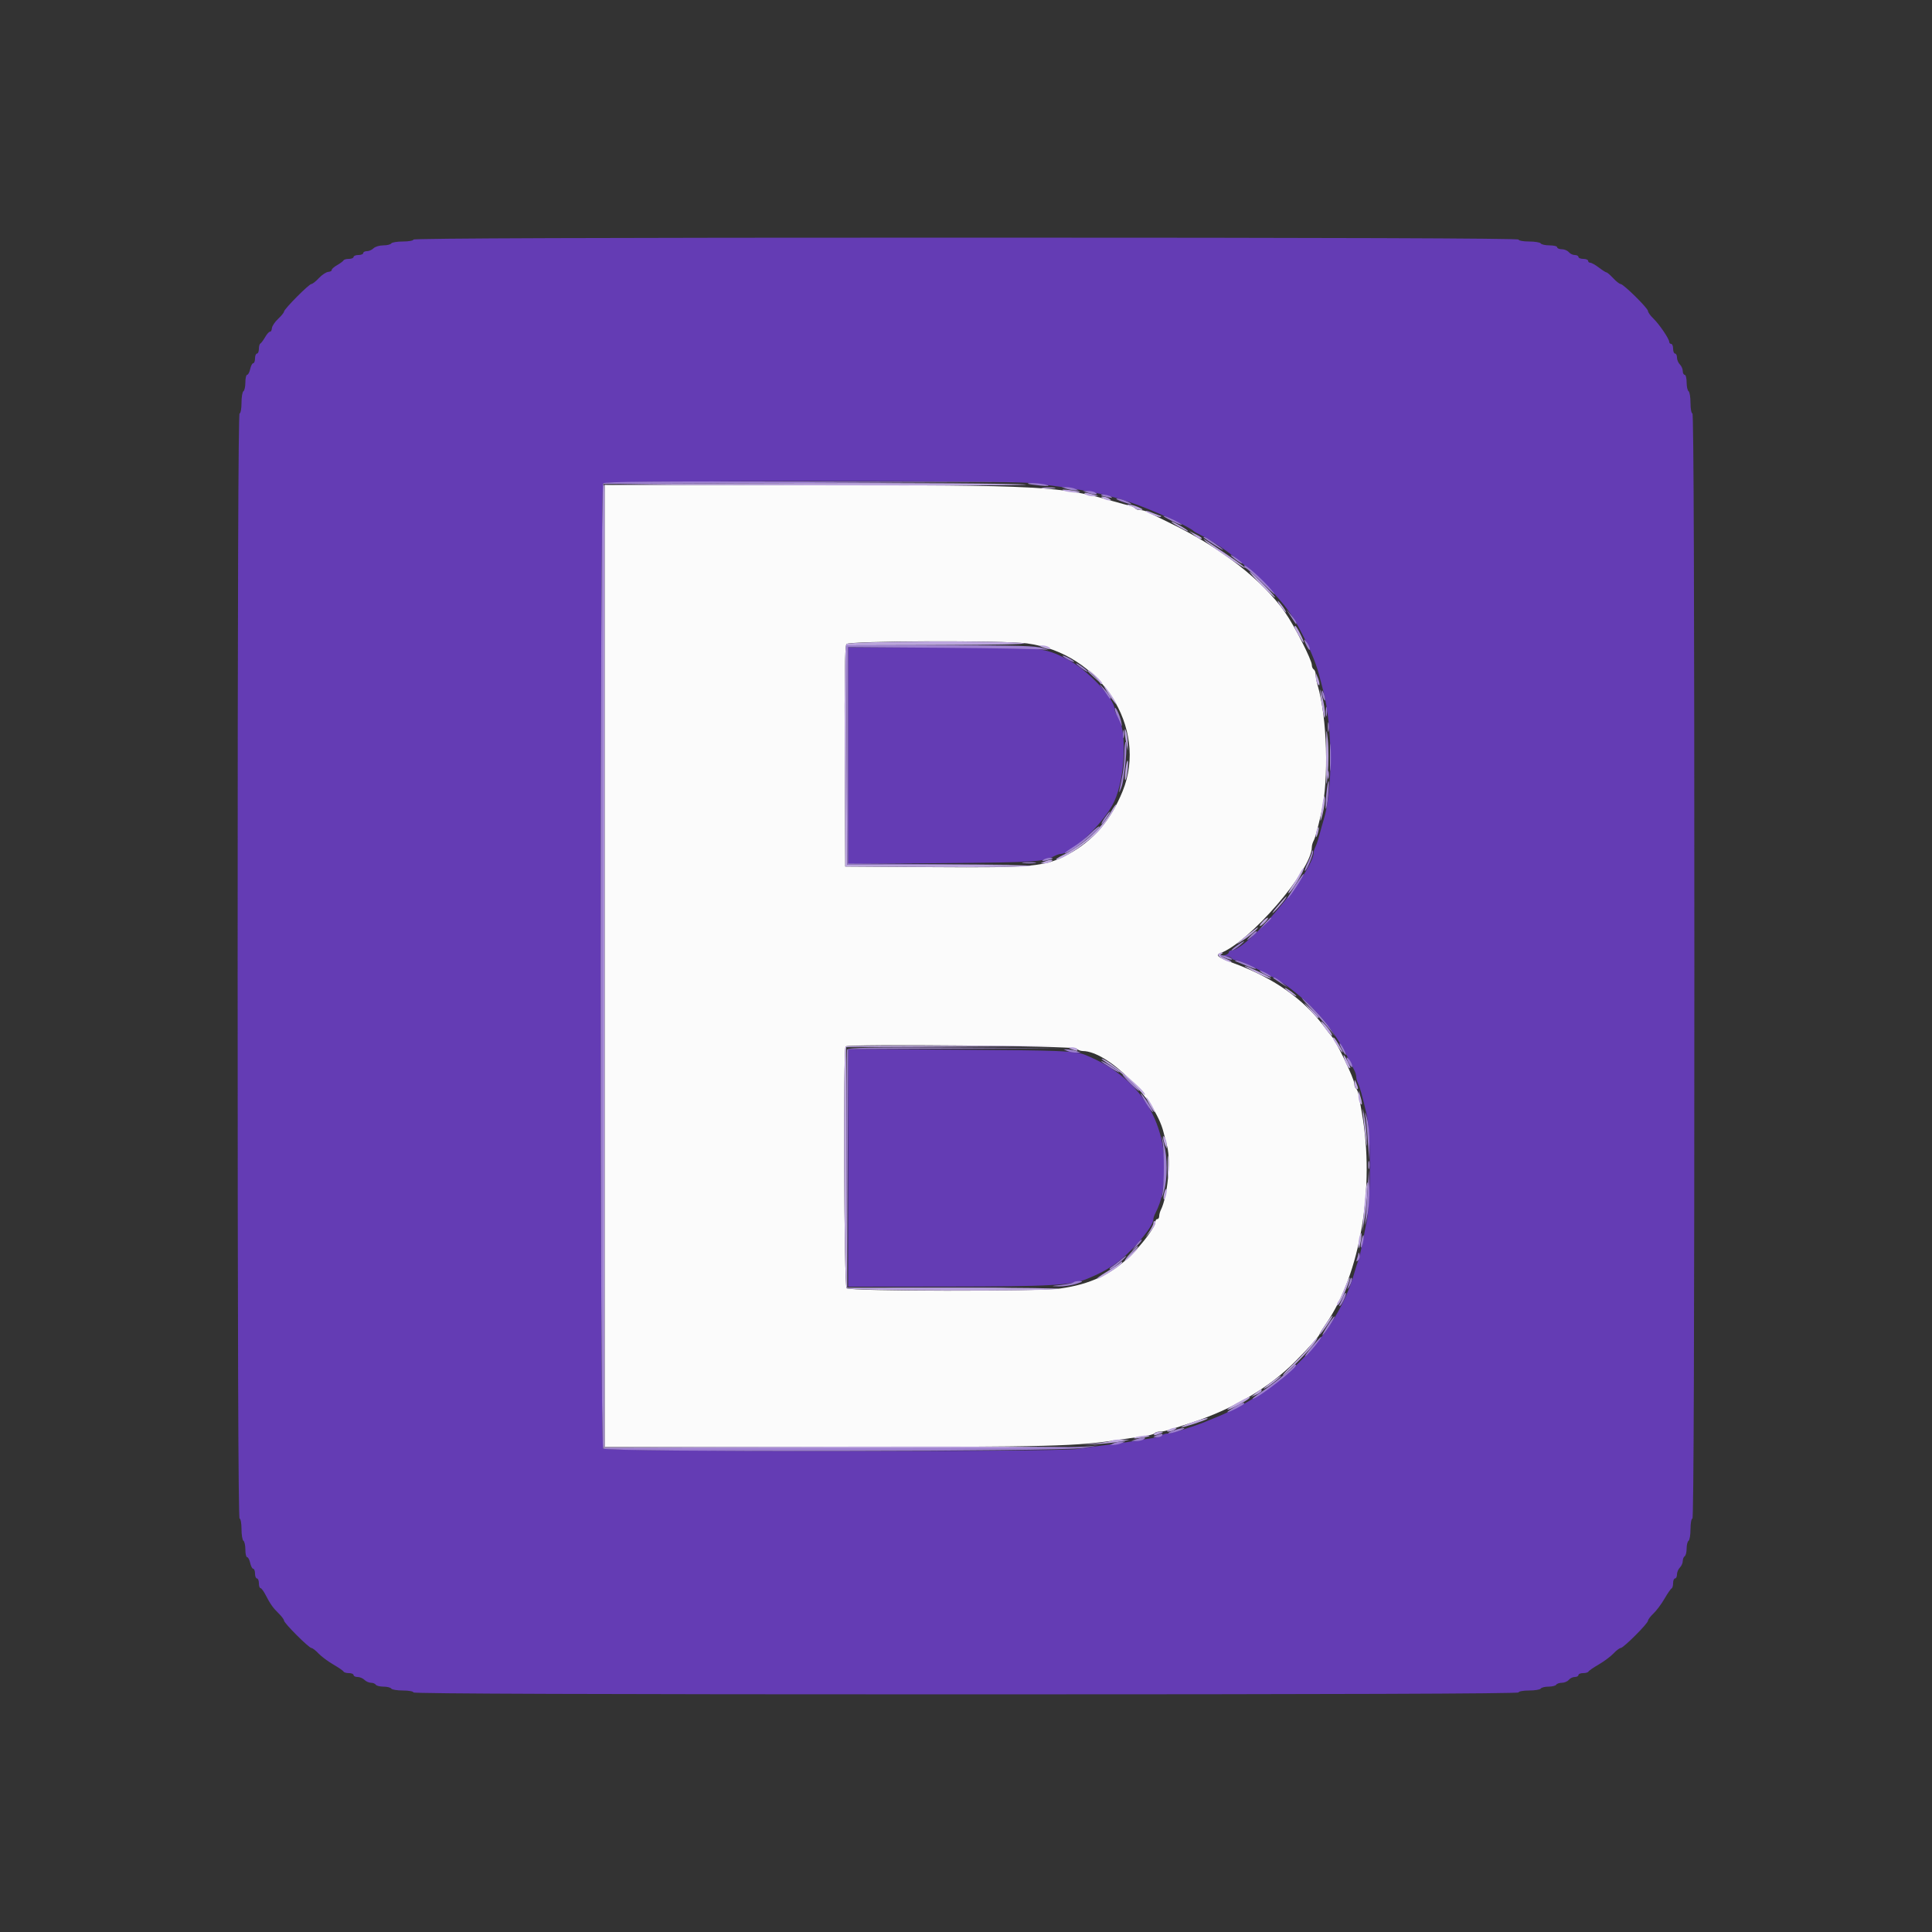 <svg id="svg" version="1.1" xmlns="http://www.w3.org/2000/svg" xmlns:xlink="http://www.w3.org/1999/xlink" width="400" height="400" viewBox="0, 0, 400,400"><rect x="0" y="0" width="400" height="400" fill="#333333" stroke="none"/><g id="svgg"><path id="path0" d="M125.200 200.000 L 125.200 299.600 171.500 299.588 C 218.452 299.575,222.704 299.465,232.200 298.013 C 233.520 297.811,235.549 297.522,236.708 297.371 C 237.868 297.220,238.914 296.940,239.032 296.748 C 239.150 296.557,239.629 296.400,240.095 296.400 C 240.985 296.400,241.426 296.277,246.600 294.582 C 255.259 291.746,262.822 287.285,268.202 281.837 C 271.172 278.831,273.200 276.543,273.200 276.199 C 273.200 276.085,273.793 275.139,274.517 274.096 C 281.624 263.866,284.712 245.736,281.961 230.400 C 281.744 229.190,281.464 227.613,281.339 226.896 C 281.214 226.179,280.951 225.494,280.756 225.373 C 280.560 225.252,280.400 224.807,280.400 224.384 C 280.400 223.323,276.489 215.223,275.579 214.400 C 275.457 214.290,274.827 213.480,274.179 212.600 C 269.941 206.845,263.539 202.366,255.254 199.361 C 252.205 198.255,251.539 197.745,252.633 197.349 C 258.648 195.170,271.600 180.168,271.600 175.378 C 271.600 175.054,271.762 174.477,271.961 174.095 C 272.317 173.411,272.685 172.073,273.566 168.271 C 275.171 161.339,274.784 148.474,272.769 141.772 C 272.566 141.096,272.400 140.162,272.400 139.695 C 272.400 139.229,272.220 138.736,272.000 138.600 C 271.780 138.464,271.600 138.055,271.600 137.692 C 271.600 136.634,268.045 129.638,266.065 126.800 C 261.396 120.106,252.773 113.391,242.400 108.371 C 240.090 107.254,237.887 106.173,237.505 105.969 C 237.123 105.766,236.459 105.600,236.029 105.600 C 235.599 105.600,235.149 105.441,235.030 105.248 C 234.910 105.054,234.404 104.806,233.906 104.696 C 233.408 104.586,231.920 104.186,230.600 103.806 C 219.599 100.642,215.749 100.436,167.300 100.417 L 125.200 100.400 125.200 200.000 M212.684 133.218 C 227.846 135.253,237.784 150.643,232.431 163.800 C 229.969 169.851,226.314 174.097,221.200 176.848 C 216.369 179.446,214.002 179.671,193.000 179.525 L 175.000 179.400 174.897 156.645 C 174.822 140.172,174.918 133.740,175.246 133.345 C 175.813 132.661,207.729 132.553,212.684 133.218 M222.860 217.100 C 223.135 217.375,223.729 217.603,224.180 217.606 C 229.403 217.641,239.099 227.349,240.868 234.314 C 241.076 235.131,241.433 236.520,241.661 237.400 C 242.447 240.420,241.709 247.761,240.346 250.495 C 240.156 250.877,240.000 251.462,240.000 251.795 C 240.000 252.128,239.820 252.400,239.600 252.400 C 239.380 252.400,239.200 252.691,239.200 253.046 C 239.200 253.960,236.640 257.430,234.169 259.864 C 230.155 263.819,225.671 265.927,219.471 266.773 C 214.878 267.400,175.913 267.353,175.280 266.720 C 174.744 266.184,174.555 217.178,175.087 216.646 C 175.632 216.102,222.305 216.545,222.860 217.100 " stroke="none" fill="#fbfbfb" fill-rule="evenodd"></path><path id="path1" d="M85.600 49.600 C 85.600 49.820,84.621 50.000,83.424 50.000 C 82.227 50.000,81.136 50.180,81.000 50.400 C 80.864 50.620,80.121 50.800,79.348 50.800 C 78.575 50.800,77.673 51.070,77.343 51.400 C 77.013 51.730,76.396 52.000,75.971 52.000 C 75.547 52.000,75.200 52.180,75.200 52.400 C 75.200 52.620,74.750 52.800,74.200 52.800 C 73.650 52.800,73.200 52.980,73.200 53.200 C 73.200 53.420,72.765 53.600,72.233 53.600 C 71.702 53.600,71.207 53.735,71.133 53.900 C 71.060 54.065,70.460 54.510,69.800 54.890 C 69.140 55.269,68.633 55.727,68.672 55.907 C 68.712 56.087,68.389 56.261,67.955 56.293 C 67.520 56.326,66.651 56.904,66.022 57.576 C 65.393 58.249,64.693 58.800,64.466 58.800 C 63.962 58.800,58.800 64.010,58.800 64.518 C 58.800 64.716,58.249 65.393,57.576 66.022 C 56.904 66.651,56.326 67.520,56.293 67.955 C 56.261 68.389,56.087 68.712,55.907 68.672 C 55.727 68.633,55.269 69.140,54.890 69.800 C 54.510 70.460,54.065 71.060,53.900 71.133 C 53.735 71.207,53.600 71.702,53.600 72.233 C 53.600 72.765,53.420 73.200,53.200 73.200 C 52.980 73.200,52.800 73.650,52.800 74.200 C 52.800 74.750,52.634 75.200,52.432 75.200 C 52.229 75.200,51.945 75.740,51.800 76.400 C 51.655 77.060,51.371 77.600,51.168 77.600 C 50.966 77.600,50.800 78.309,50.800 79.176 C 50.800 80.043,50.620 80.864,50.400 81.000 C 50.180 81.136,50.000 82.227,50.000 83.424 C 50.000 84.621,49.820 85.600,49.600 85.600 C 49.334 85.600,49.200 124.000,49.200 200.000 C 49.200 276.000,49.334 314.400,49.600 314.400 C 49.820 314.400,50.000 315.379,50.000 316.576 C 50.000 317.773,50.180 318.864,50.400 319.000 C 50.620 319.136,50.800 319.957,50.800 320.824 C 50.800 321.691,50.966 322.400,51.168 322.400 C 51.371 322.400,51.655 322.940,51.800 323.600 C 51.945 324.260,52.229 324.800,52.432 324.800 C 52.634 324.800,52.800 325.250,52.800 325.800 C 52.800 326.350,52.980 326.800,53.200 326.800 C 53.420 326.800,53.600 327.250,53.600 327.800 C 53.600 328.350,53.747 328.800,53.926 328.800 C 54.105 328.800,54.554 329.385,54.923 330.100 C 55.960 332.107,56.508 332.886,57.700 334.048 C 58.305 334.638,58.800 335.302,58.800 335.523 C 58.800 336.048,63.952 341.200,64.477 341.200 C 64.698 341.200,65.356 341.708,65.940 342.329 C 66.523 342.949,67.900 343.978,69.000 344.614 C 70.100 345.250,71.060 345.912,71.133 346.085 C 71.207 346.258,71.702 346.400,72.233 346.400 C 72.765 346.400,73.200 346.580,73.200 346.800 C 73.200 347.020,73.573 347.200,74.029 347.200 C 74.484 347.200,75.127 347.470,75.457 347.800 C 75.787 348.130,76.394 348.400,76.805 348.400 C 77.216 348.400,77.664 348.580,77.800 348.800 C 77.936 349.020,78.656 349.200,79.400 349.200 C 80.144 349.200,80.864 349.380,81.000 349.600 C 81.136 349.820,82.227 350.000,83.424 350.000 C 84.621 350.000,85.600 350.180,85.600 350.400 C 85.600 350.666,124.000 350.800,200.000 350.800 C 276.000 350.800,314.400 350.666,314.400 350.400 C 314.400 350.180,315.379 350.000,316.576 350.000 C 317.773 350.000,318.864 349.820,319.000 349.600 C 319.136 349.380,319.856 349.200,320.600 349.200 C 321.344 349.200,322.064 349.020,322.200 348.800 C 322.336 348.580,322.865 348.400,323.375 348.400 C 323.885 348.400,324.526 348.130,324.800 347.800 C 325.074 347.470,325.636 347.200,326.049 347.200 C 326.462 347.200,326.800 347.020,326.800 346.800 C 326.800 346.580,327.235 346.400,327.767 346.400 C 328.298 346.400,328.793 346.258,328.867 346.085 C 328.940 345.912,329.900 345.250,331.000 344.614 C 332.100 343.978,333.477 342.949,334.060 342.329 C 334.644 341.708,335.315 341.200,335.553 341.200 C 336.117 341.200,341.200 336.117,341.200 335.553 C 341.200 335.315,341.708 334.644,342.329 334.060 C 342.949 333.477,343.978 332.100,344.614 331.000 C 345.250 329.900,345.912 328.940,346.085 328.867 C 346.258 328.793,346.400 328.298,346.400 327.767 C 346.400 327.235,346.580 326.800,346.800 326.800 C 347.020 326.800,347.200 326.427,347.200 325.971 C 347.200 325.516,347.470 324.873,347.800 324.543 C 348.130 324.213,348.400 323.606,348.400 323.195 C 348.400 322.784,348.580 322.336,348.800 322.200 C 349.020 322.064,349.200 321.344,349.200 320.600 C 349.200 319.856,349.380 319.136,349.600 319.000 C 349.820 318.864,350.000 317.773,350.000 316.576 C 350.000 315.379,350.180 314.400,350.400 314.400 C 350.666 314.400,350.800 276.000,350.800 200.000 C 350.800 124.000,350.666 85.600,350.400 85.600 C 350.180 85.600,350.000 84.621,350.000 83.424 C 350.000 82.227,349.820 81.136,349.600 81.000 C 349.380 80.864,349.200 80.043,349.200 79.176 C 349.200 78.309,349.020 77.600,348.800 77.600 C 348.580 77.600,348.400 77.253,348.400 76.829 C 348.400 76.404,348.130 75.787,347.800 75.457 C 347.470 75.127,347.200 74.484,347.200 74.029 C 347.200 73.573,347.020 73.200,346.800 73.200 C 346.580 73.200,346.400 72.750,346.400 72.200 C 346.400 71.650,346.220 71.200,346.000 71.200 C 345.780 71.200,345.600 71.016,345.600 70.791 C 345.600 70.163,343.536 67.126,342.303 65.940 C 341.696 65.356,341.200 64.661,341.200 64.394 C 341.200 63.816,336.115 58.800,335.529 58.800 C 335.305 58.800,334.617 58.260,334.000 57.600 C 333.383 56.940,332.759 56.400,332.613 56.400 C 332.466 56.400,331.757 55.950,331.036 55.400 C 330.314 54.850,329.516 54.400,329.262 54.400 C 329.008 54.400,328.800 54.220,328.800 54.000 C 328.800 53.780,328.350 53.600,327.800 53.600 C 327.250 53.600,326.800 53.420,326.800 53.200 C 326.800 52.980,326.462 52.800,326.049 52.800 C 325.636 52.800,325.074 52.530,324.800 52.200 C 324.526 51.870,323.874 51.600,323.351 51.600 C 322.828 51.600,322.400 51.420,322.400 51.200 C 322.400 50.980,321.691 50.800,320.824 50.800 C 319.957 50.800,319.136 50.620,319.000 50.400 C 318.864 50.180,317.773 50.000,316.576 50.000 C 315.379 50.000,314.400 49.820,314.400 49.600 C 314.400 49.334,276.000 49.200,200.000 49.200 C 124.000 49.200,85.600 49.334,85.600 49.600 M213.400 100.013 C 223.189 101.121,228.593 102.165,234.000 103.993 C 238.519 105.520,246.234 109.031,247.200 110.001 C 247.310 110.111,247.940 110.464,248.600 110.785 C 255.201 113.995,265.129 123.081,268.285 128.800 C 270.874 133.492,272.372 136.898,273.123 139.800 C 273.350 140.680,273.733 142.148,273.973 143.063 C 275.906 150.425,275.955 163.552,274.073 169.645 C 273.843 170.390,273.444 171.810,273.188 172.800 C 272.932 173.790,272.560 174.913,272.361 175.295 C 272.162 175.677,272.000 176.171,272.000 176.394 C 272.000 180.420,258.231 196.800,254.846 196.800 C 254.601 196.800,254.400 196.967,254.400 197.171 C 254.400 197.375,254.085 197.624,253.700 197.724 C 253.159 197.866,253.200 197.918,253.876 197.954 C 254.358 197.979,254.864 198.180,255.000 198.400 C 255.136 198.620,255.534 198.800,255.884 198.800 C 256.873 198.800,263.971 202.345,266.200 203.953 C 271.759 207.962,275.956 212.840,278.975 218.800 C 279.588 220.010,280.249 221.313,280.445 221.695 C 280.640 222.077,280.800 222.664,280.800 223.000 C 280.800 223.336,280.962 223.923,281.161 224.305 C 281.553 225.060,282.012 226.720,282.978 230.882 C 283.833 234.569,283.844 248.249,282.995 252.657 C 281.787 258.928,281.511 260.214,281.204 261.000 C 281.032 261.440,280.661 262.610,280.380 263.600 C 276.802 276.211,265.296 288.098,251.300 293.643 C 250.805 293.840,249.995 294.172,249.500 294.382 C 247.461 295.248,242.485 296.800,241.750 296.800 C 241.315 296.800,240.789 296.962,240.580 297.159 C 240.371 297.356,239.480 297.619,238.600 297.743 C 237.720 297.867,235.920 298.154,234.600 298.380 C 233.280 298.607,230.692 298.974,228.849 299.196 C 227.005 299.418,224.395 299.778,223.049 299.997 C 219.255 300.612,125.499 300.539,124.880 299.920 C 124.181 299.221,124.181 100.779,124.880 100.080 C 125.466 99.494,208.262 99.431,213.400 100.013 M175.600 156.438 L 175.600 178.876 195.300 178.701 C 214.865 178.528,215.858 178.461,218.495 177.146 C 218.877 176.956,219.368 176.800,219.587 176.800 C 221.925 176.800,228.705 170.191,230.665 166.000 C 233.117 160.759,233.382 150.409,231.130 147.820 C 230.949 147.611,230.800 147.209,230.800 146.928 C 230.800 144.658,225.120 138.628,221.000 136.523 C 216.075 134.006,216.008 134.000,194.854 134.000 L 175.600 134.000 175.600 156.438 M175.600 241.790 L 175.600 266.400 196.100 266.379 C 217.607 266.358,221.903 266.112,225.200 264.716 C 227.623 263.691,228.315 263.335,230.200 262.150 C 233.612 260.005,238.800 254.125,238.800 252.403 C 238.800 252.175,238.959 251.677,239.153 251.295 C 239.912 249.804,240.356 248.543,240.595 247.200 C 242.936 234.055,236.974 223.311,224.600 218.374 C 222.613 217.581,219.654 217.463,198.300 217.326 L 175.600 217.181 175.600 241.790 " stroke="none" fill="#643cb4" fill-rule="evenodd"></path><path id="path2" d="M124.985 100.500 C 124.880 100.775,124.841 145.730,124.898 200.400 L 125.000 299.800 171.800 299.900 C 197.540 299.955,219.676 299.865,220.991 299.700 C 222.306 299.535,201.291 299.452,174.291 299.516 L 125.200 299.633 125.200 200.000 L 125.200 100.367 169.900 100.484 C 194.485 100.548,213.610 100.483,212.400 100.340 C 207.910 99.808,125.190 99.960,124.985 100.500 M215.907 101.090 C 216.626 101.179,217.706 101.177,218.307 101.086 C 218.908 100.995,218.320 100.922,217.000 100.924 C 215.680 100.926,215.188 101.001,215.907 101.090 M220.200 101.580 C 220.961 101.926,223.917 102.164,223.567 101.851 C 223.475 101.769,222.500 101.593,221.400 101.459 C 220.054 101.295,219.661 101.335,220.200 101.580 M224.800 102.400 C 225.130 102.613,225.850 102.773,226.400 102.754 L 227.400 102.720 226.400 102.400 C 224.858 101.906,224.036 101.906,224.800 102.400 M228.400 103.200 C 228.730 103.413,229.270 103.588,229.600 103.588 C 230.133 103.588,230.133 103.545,229.600 103.200 C 229.270 102.987,228.730 102.812,228.400 102.812 C 227.867 102.812,227.867 102.855,228.400 103.200 M233.800 104.685 C 234.240 104.791,234.771 105.040,234.980 105.239 C 235.189 105.437,235.729 105.593,236.180 105.584 C 236.781 105.573,236.641 105.413,235.654 104.984 C 234.914 104.663,234.014 104.421,233.654 104.446 C 233.194 104.479,233.237 104.550,233.800 104.685 M237.200 105.789 C 237.200 106.106,240.100 107.233,240.328 107.005 C 240.441 106.892,240.435 106.800,240.316 106.800 C 240.196 106.800,239.446 106.528,238.649 106.195 C 237.852 105.862,237.200 105.679,237.200 105.789 M243.941 109.005 C 244.898 109.552,245.798 109.994,245.941 109.988 C 246.355 109.968,243.043 108.004,242.600 108.007 C 242.380 108.008,242.983 108.457,243.941 109.005 M247.200 110.767 C 248.163 111.552,248.800 111.808,248.800 111.410 C 248.800 111.306,248.215 110.935,247.500 110.586 L 246.200 109.952 247.200 110.767 M249.600 112.058 C 250.494 112.974,258.281 118.231,257.703 117.529 C 257.287 117.023,255.612 115.848,249.600 111.843 C 249.067 111.488,249.067 111.512,249.600 112.058 M261.138 121.110 C 262.602 122.600,263.880 123.765,263.978 123.699 C 264.201 123.547,259.122 118.400,258.750 118.400 C 258.600 118.400,259.675 119.619,261.138 121.110 M265.200 125.600 C 265.670 126.260,266.144 126.800,266.254 126.800 C 266.364 126.800,266.070 126.260,265.600 125.600 C 265.130 124.940,264.656 124.400,264.546 124.400 C 264.436 124.400,264.730 124.940,265.200 125.600 M268.000 129.762 C 268.000 130.147,269.758 133.175,269.899 133.034 C 270.085 132.848,268.470 129.600,268.192 129.600 C 268.086 129.600,268.000 129.673,268.000 129.762 M175.246 133.345 C 174.918 133.740,174.822 140.172,174.897 156.645 L 175.000 179.400 193.451 179.504 C 203.599 179.561,212.562 179.471,213.369 179.304 C 214.176 179.137,205.963 179.000,195.118 179.000 L 175.400 179.000 175.297 156.300 L 175.193 133.600 194.497 133.550 C 205.567 133.521,213.032 133.363,212.000 133.180 C 208.620 132.578,175.759 132.726,175.246 133.345 M215.800 134.000 C 216.996 134.514,217.995 134.514,217.200 134.000 C 216.870 133.787,216.240 133.622,215.800 133.634 L 215.000 133.656 215.800 134.000 M226.601 139.998 C 227.260 140.767,227.845 141.472,227.900 141.565 C 227.955 141.657,228.087 141.646,228.194 141.539 C 228.301 141.433,227.716 140.728,226.895 139.973 L 225.402 138.600 226.601 139.998 M272.434 140.200 C 272.422 140.640,272.587 141.270,272.800 141.600 C 273.314 142.395,273.314 141.396,272.800 140.200 L 272.456 139.400 272.434 140.200 M229.696 143.968 C 230.412 145.050,231.061 145.873,231.138 145.796 C 231.300 145.633,228.850 142.000,228.578 142.000 C 228.477 142.000,228.980 142.885,229.696 143.968 M273.435 144.000 C 273.966 148.092,274.289 149.540,274.330 148.000 C 274.350 147.230,274.104 145.610,273.784 144.400 C 273.225 142.288,273.211 142.272,273.435 144.000 M274.568 156.800 C 274.570 163.254,274.596 163.513,274.908 160.123 C 275.095 158.101,275.094 154.951,274.907 153.123 C 274.607 150.191,274.567 150.623,274.568 156.800 M232.863 151.400 C 232.854 151.840,232.995 152.920,233.177 153.800 L 233.508 155.400 233.514 154.000 C 233.517 153.230,233.376 152.150,233.200 151.600 C 232.941 150.791,232.877 150.753,232.863 151.400 M233.046 159.147 C 232.889 160.327,232.846 161.379,232.950 161.483 C 233.217 161.750,233.722 158.164,233.507 157.525 C 233.411 157.236,233.203 157.966,233.046 159.147 M273.888 166.000 C 273.228 170.015,273.201 171.037,273.821 168.600 C 274.156 167.280,274.375 165.750,274.307 165.200 C 274.220 164.494,274.097 164.730,273.888 166.000 M230.068 167.965 C 228.111 171.446,224.218 174.968,220.018 177.054 C 219.018 177.551,218.419 177.967,218.686 177.979 C 219.932 178.033,225.310 174.394,227.521 172.000 C 228.732 170.690,231.313 166.780,231.105 166.571 C 231.015 166.482,230.549 167.109,230.068 167.965 M272.649 171.815 C 272.512 172.173,272.415 172.766,272.434 173.133 C 272.453 173.500,272.627 173.269,272.821 172.620 C 273.198 171.358,273.065 170.733,272.649 171.815 M216.200 178.400 L 215.400 178.744 216.200 178.766 C 216.640 178.778,217.270 178.613,217.600 178.400 C 218.395 177.886,217.396 177.886,216.200 178.400 M269.179 180.701 C 268.874 181.305,268.089 182.610,267.434 183.600 C 266.780 184.590,266.548 185.154,266.919 184.853 C 267.706 184.216,270.169 180.036,269.910 179.777 C 269.814 179.680,269.485 180.096,269.179 180.701 M264.426 187.700 C 263.450 188.855,263.153 189.350,263.765 188.800 C 264.796 187.873,266.617 185.600,266.327 185.600 C 266.257 185.600,265.402 186.545,264.426 187.700 M261.398 190.802 C 260.358 191.951,260.820 192.080,261.914 190.946 C 262.417 190.426,262.670 190.000,262.476 190.000 C 262.282 190.000,261.797 190.361,261.398 190.802 M258.330 193.532 C 255.748 195.559,255.450 195.966,257.623 194.499 C 259.156 193.463,260.861 191.921,260.349 192.032 C 260.267 192.050,259.359 192.725,258.330 193.532 M252.211 197.583 C 251.959 197.990,254.005 199.214,254.880 199.179 C 255.166 199.168,254.710 198.873,253.867 198.523 C 252.764 198.067,252.484 197.793,252.867 197.550 C 253.231 197.319,253.249 197.210,252.924 197.206 C 252.662 197.203,252.341 197.372,252.211 197.583 M260.177 201.408 C 261.704 202.163,263.037 202.696,263.140 202.594 C 263.335 202.399,258.247 199.986,257.709 200.018 C 257.539 200.029,258.650 200.654,260.177 201.408 M266.000 204.546 C 266.000 204.656,266.540 205.130,267.200 205.600 C 267.860 206.070,268.400 206.364,268.400 206.254 C 268.400 206.144,267.860 205.670,267.200 205.200 C 266.540 204.730,266.000 204.436,266.000 204.546 M270.604 208.379 C 272.590 210.667,272.831 210.902,273.011 210.723 C 273.106 210.628,272.334 209.751,271.295 208.775 C 269.922 207.483,269.733 207.375,270.604 208.379 M274.216 212.691 C 274.867 213.622,275.547 214.387,275.727 214.391 C 276.141 214.402,274.671 212.316,273.735 211.564 C 273.348 211.254,273.565 211.761,274.216 212.691 M276.000 215.021 C 276.000 215.143,276.450 215.905,277.000 216.714 C 278.216 218.503,278.319 218.187,277.160 216.223 C 276.374 214.890,276.000 214.503,276.000 215.021 M175.067 216.667 C 174.548 217.185,174.757 266.197,175.280 266.720 C 175.805 267.245,215.150 267.375,219.000 266.865 C 220.100 266.719,210.740 266.600,198.200 266.600 L 175.400 266.600 175.297 241.703 L 175.194 216.807 197.697 216.700 L 220.200 216.593 197.767 216.497 C 185.428 216.443,175.213 216.520,175.067 216.667 M221.800 217.200 C 222.901 217.673,223.292 217.673,223.000 217.200 C 222.864 216.980,222.358 216.813,221.876 216.828 C 221.031 216.855,221.029 216.869,221.800 217.200 M278.460 219.601 C 278.690 220.261,279.041 220.902,279.239 221.024 C 279.739 221.333,279.696 221.115,278.971 219.661 C 278.175 218.066,277.914 218.035,278.460 219.601 M230.200 220.742 C 231.520 221.586,233.565 223.304,234.744 224.561 C 235.923 225.817,236.956 226.777,237.040 226.693 C 237.581 226.152,229.271 219.189,228.101 219.204 C 227.936 219.206,228.880 219.898,230.200 220.742 M280.428 224.276 C 280.413 224.758,280.580 225.264,280.800 225.400 C 281.273 225.692,281.273 225.301,280.800 224.200 C 280.469 223.429,280.455 223.431,280.428 224.276 M281.246 226.800 C 281.227 227.350,281.387 228.070,281.600 228.400 C 282.094 229.164,282.094 228.342,281.600 226.800 L 281.280 225.800 281.246 226.800 M238.046 228.796 C 238.539 229.673,239.008 230.326,239.087 230.246 C 239.259 230.074,237.606 227.200,237.335 227.200 C 237.233 227.200,237.552 227.918,238.046 228.796 M282.279 231.400 C 282.863 237.124,283.152 238.877,282.972 235.600 C 282.882 233.950,282.633 231.790,282.421 230.800 C 282.062 229.130,282.052 229.174,282.279 231.400 M240.834 235.600 C 240.846 235.930,241.011 236.560,241.200 237.000 L 241.544 237.800 241.566 237.000 C 241.578 236.560,241.413 235.930,241.200 235.600 C 240.855 235.067,240.815 235.067,240.834 235.600 M241.744 241.600 C 241.744 243.690,241.812 244.545,241.894 243.500 C 241.976 242.455,241.976 240.745,241.894 239.700 C 241.812 238.655,241.744 239.510,241.744 241.600 M282.652 247.700 C 282.508 249.295,282.312 251.590,282.218 252.800 L 282.047 255.000 282.411 253.000 C 282.890 250.363,283.368 244.800,283.115 244.800 C 283.005 244.800,282.797 246.105,282.652 247.700 M241.029 247.029 C 240.881 247.615,240.851 248.184,240.961 248.294 C 241.071 248.404,241.281 248.015,241.429 247.429 C 241.576 246.842,241.606 246.273,241.496 246.163 C 241.386 246.053,241.176 246.442,241.029 247.029 M238.800 253.238 C 238.800 253.479,238.425 254.244,237.967 254.938 L 237.134 256.200 238.165 255.000 C 239.095 253.917,239.519 252.800,239.000 252.800 C 238.890 252.800,238.800 252.997,238.800 253.238 M281.476 256.010 C 281.330 256.555,281.227 257.450,281.246 258.000 C 281.271 258.718,281.384 258.557,281.649 257.427 C 282.055 255.695,281.900 254.425,281.476 256.010 M234.062 259.640 C 233.326 260.309,232.798 260.931,232.889 261.022 C 232.980 261.114,233.663 260.561,234.406 259.794 C 236.066 258.081,235.872 257.994,234.062 259.640 M231.780 261.573 C 231.571 261.779,230.331 262.589,229.024 263.373 C 227.716 264.158,226.858 264.800,227.116 264.800 C 227.677 264.800,231.841 262.182,232.197 261.605 C 232.511 261.097,232.282 261.080,231.780 261.573 M278.390 266.686 C 277.887 267.959,277.323 269.171,277.138 269.380 C 276.952 269.589,276.800 269.944,276.800 270.169 C 276.800 270.394,277.037 270.223,277.326 269.789 C 278.019 268.750,279.650 264.717,279.456 264.523 C 279.373 264.439,278.893 265.413,278.390 266.686 M274.428 274.220 C 273.753 275.221,273.200 276.145,273.200 276.274 C 273.200 276.552,274.355 275.046,275.327 273.500 C 276.468 271.686,275.751 272.260,274.428 274.220 M271.400 278.467 C 270.740 279.347,269.165 281.054,267.900 282.261 C 266.635 283.469,265.600 284.573,265.600 284.716 C 265.600 285.085,270.228 280.492,271.679 278.682 C 272.349 277.846,272.830 277.097,272.748 277.016 C 272.667 276.935,272.060 277.588,271.400 278.467 M263.447 285.998 C 261.545 287.437,261.144 287.847,262.200 287.274 C 263.117 286.776,265.501 284.830,265.200 284.826 C 265.090 284.824,264.301 285.351,263.447 285.998 M260.000 288.420 L 259.000 289.222 260.100 288.747 C 260.705 288.485,261.200 288.120,261.200 287.936 C 261.200 287.479,261.145 287.502,260.000 288.420 M256.073 290.484 C 254.903 291.142,254.027 291.760,254.125 291.859 C 254.308 292.042,257.893 290.184,258.580 289.551 C 259.315 288.873,258.205 289.286,256.073 290.484 M246.704 294.515 C 245.441 294.969,244.482 295.416,244.574 295.507 C 244.729 295.663,249.602 294.074,249.967 293.749 C 250.368 293.391,248.821 293.755,246.704 294.515 M242.000 296.000 C 241.467 296.345,241.467 296.388,242.000 296.388 C 242.330 296.388,242.870 296.213,243.200 296.000 C 243.733 295.655,243.733 295.612,243.200 295.612 C 242.870 295.612,242.330 295.787,242.000 296.000 M239.000 296.800 C 238.708 297.273,239.099 297.273,240.200 296.800 C 240.971 296.469,240.969 296.455,240.124 296.428 C 239.642 296.413,239.136 296.580,239.000 296.800 M235.000 297.610 C 234.466 297.847,234.798 297.886,236.000 297.727 C 236.990 297.596,237.875 297.424,237.967 297.344 C 238.314 297.043,235.764 297.272,235.000 297.610 M230.295 298.239 C 230.164 298.370,228.739 298.629,227.128 298.814 L 224.200 299.150 227.200 298.979 C 228.850 298.885,231.010 298.648,232.000 298.454 L 233.800 298.100 232.167 298.050 C 231.268 298.023,230.426 298.107,230.295 298.239 " stroke="none" fill="#bca6de" fill-rule="evenodd"></path><path id="path3" d="M225.200 138.925 C 225.200 138.994,225.785 139.579,226.500 140.225 L 227.800 141.400 226.625 140.100 C 225.530 138.888,225.200 138.616,225.200 138.925 M274.893 160.400 C 274.893 161.170,274.975 161.485,275.076 161.100 C 275.176 160.715,275.176 160.085,275.076 159.700 C 274.975 159.315,274.893 159.630,274.893 160.400 M283.293 241.200 C 283.293 241.970,283.375 242.285,283.476 241.900 C 283.576 241.515,283.576 240.885,283.476 240.500 C 283.375 240.115,283.293 240.430,283.293 241.200 M234.175 259.300 L 233.000 260.600 234.300 259.425 C 235.015 258.779,235.600 258.194,235.600 258.125 C 235.600 257.816,235.270 258.088,234.175 259.300 M185.700 266.700 C 191.365 266.762,200.635 266.762,206.300 266.700 C 211.965 266.637,207.330 266.586,196.000 266.586 C 184.670 266.586,180.035 266.637,185.700 266.700 " stroke="none" fill="#ac92d6" fill-rule="evenodd"></path><path id="path4" d="M124.880 100.080 C 124.181 100.779,124.181 299.221,124.880 299.920 C 125.631 300.671,219.799 300.547,224.200 299.789 L 227.400 299.239 224.600 299.519 C 223.060 299.674,200.020 299.800,173.400 299.800 L 125.000 299.800 125.000 200.000 L 125.000 100.200 168.200 99.997 L 211.400 99.795 168.380 99.697 C 135.344 99.623,125.249 99.711,124.880 100.080 M212.833 100.150 C 212.925 100.232,214.080 100.404,215.400 100.531 C 216.955 100.680,217.448 100.642,216.800 100.421 C 215.814 100.084,212.510 99.859,212.833 100.150 M220.800 101.200 C 221.350 101.376,222.160 101.526,222.600 101.532 L 223.400 101.544 222.600 101.200 C 222.160 101.011,221.350 100.862,220.800 100.868 L 219.800 100.880 220.800 101.200 M225.200 102.000 C 226.742 102.494,227.564 102.494,226.800 102.000 C 226.470 101.787,225.750 101.627,225.200 101.646 L 224.200 101.680 225.200 102.000 M228.033 102.544 C 228.125 102.623,228.740 102.808,229.400 102.956 C 230.276 103.152,230.438 103.115,230.000 102.818 C 229.460 102.453,227.632 102.198,228.033 102.544 M232.200 103.812 C 234.273 104.558,234.994 104.540,233.254 103.784 C 232.514 103.463,231.614 103.208,231.254 103.218 C 230.894 103.227,231.320 103.495,232.200 103.812 M242.569 107.818 C 243.652 108.355,244.604 108.729,244.685 108.649 C 244.854 108.479,241.359 106.790,240.904 106.821 C 240.737 106.833,241.486 107.281,242.569 107.818 M249.233 111.335 C 250.093 112.033,253.200 113.993,253.200 113.838 C 253.200 113.576,249.743 111.200,249.361 111.200 C 249.199 111.200,249.142 111.261,249.233 111.335 M254.800 114.946 C 254.800 115.056,255.340 115.530,256.000 116.000 C 256.660 116.470,257.200 116.764,257.200 116.654 C 257.200 116.544,256.660 116.070,256.000 115.600 C 255.340 115.130,254.800 114.836,254.800 114.946 M257.600 117.144 C 257.600 117.358,257.788 117.596,258.017 117.672 C 258.246 117.749,259.894 119.249,261.679 121.006 C 263.865 123.157,264.423 123.583,263.387 122.311 C 261.636 120.160,257.600 116.556,257.600 117.144 M267.237 127.600 C 268.396 129.396,268.400 129.401,268.398 128.967 C 268.397 128.765,267.932 128.060,267.365 127.400 L 266.334 126.200 267.237 127.600 M270.000 132.478 C 270.000 132.605,270.269 133.224,270.598 133.854 C 270.926 134.484,271.190 134.730,271.185 134.400 C 271.179 134.070,270.910 133.451,270.587 133.024 C 270.264 132.596,270.000 132.351,270.000 132.478 M175.297 156.300 L 175.400 179.000 193.000 179.006 L 210.600 179.013 193.100 178.902 L 175.600 178.792 175.600 156.385 L 175.600 133.978 195.500 134.117 C 206.445 134.192,215.940 134.380,216.600 134.534 C 217.260 134.687,216.990 134.543,216.000 134.212 C 214.499 133.712,210.960 133.611,194.697 133.606 L 175.193 133.600 175.297 156.300 M220.000 135.779 C 220.000 135.889,220.540 136.259,221.200 136.600 C 221.860 136.941,222.400 137.131,222.400 137.021 C 222.400 136.911,221.860 136.541,221.200 136.200 C 220.540 135.859,220.000 135.669,220.000 135.779 M222.800 137.346 C 222.800 137.456,223.340 137.930,224.000 138.400 C 224.660 138.870,225.200 139.164,225.200 139.054 C 225.200 138.944,224.660 138.470,224.000 138.000 C 223.340 137.530,222.800 137.236,222.800 137.346 M228.062 142.246 C 228.578 142.932,229.214 143.832,229.476 144.246 C 229.739 144.661,229.964 144.805,229.976 144.567 C 229.989 144.328,229.353 143.428,228.562 142.567 C 227.619 141.539,227.447 141.429,228.062 142.246 M273.656 143.200 C 273.656 143.530,273.811 144.160,274.000 144.600 C 274.217 145.104,274.344 145.178,274.344 144.800 C 274.344 144.470,274.189 143.840,274.000 143.400 C 273.783 142.896,273.656 142.822,273.656 143.200 M274.501 147.400 C 274.505 148.280,274.587 148.593,274.683 148.095 C 274.779 147.598,274.775 146.878,274.675 146.495 C 274.575 146.113,274.496 146.520,274.501 147.400 M230.816 146.705 C 230.807 146.983,230.961 147.523,231.159 147.905 C 231.356 148.287,231.711 149.050,231.948 149.600 C 232.359 150.555,232.368 150.546,232.134 149.400 C 231.853 148.020,230.840 145.950,230.816 146.705 M274.901 150.600 C 274.905 151.480,274.987 151.793,275.083 151.295 C 275.179 150.798,275.175 150.078,275.075 149.695 C 274.975 149.313,274.896 149.720,274.901 150.600 M232.493 152.000 C 232.493 152.770,232.575 153.085,232.676 152.700 C 232.776 152.315,232.776 151.685,232.676 151.300 C 232.575 150.915,232.493 151.230,232.493 152.000 M275.351 156.800 C 275.351 159.330,275.416 160.365,275.496 159.100 C 275.575 157.835,275.575 155.765,275.496 154.500 C 275.416 153.235,275.351 154.270,275.351 156.800 M232.776 156.100 C 232.763 157.475,232.593 159.410,232.398 160.400 C 232.203 161.390,231.936 162.740,231.805 163.400 C 231.624 164.315,231.715 164.220,232.190 163.000 C 232.820 161.380,233.540 153.600,233.060 153.600 C 232.917 153.600,232.789 154.725,232.776 156.100 M274.600 164.400 C 274.443 165.966,274.400 167.333,274.504 167.437 C 274.608 167.542,274.820 166.344,274.975 164.775 C 275.130 163.206,275.173 161.839,275.071 161.738 C 274.969 161.636,274.757 162.834,274.600 164.400 M228.784 169.223 C 228.305 169.896,227.979 170.513,228.061 170.594 C 228.143 170.676,228.614 170.126,229.108 169.371 C 230.223 167.671,229.971 167.556,228.784 169.223 M225.800 172.525 C 224.920 173.401,223.345 174.647,222.300 175.293 C 220.038 176.693,219.754 177.214,221.916 175.999 C 223.657 175.021,227.899 171.369,227.600 171.107 C 227.490 171.011,226.680 171.649,225.800 172.525 M271.632 176.319 C 271.614 176.605,271.241 177.581,270.803 178.489 C 270.364 179.396,270.071 180.205,270.151 180.285 C 270.423 180.557,272.042 176.726,271.852 176.261 C 271.725 175.951,271.653 175.970,271.632 176.319 M216.000 178.018 C 215.562 178.315,215.724 178.352,216.600 178.156 C 218.071 177.827,218.390 177.598,217.367 177.606 C 216.945 177.609,216.330 177.795,216.000 178.018 M211.907 178.690 C 212.626 178.779,213.706 178.777,214.307 178.686 C 214.908 178.595,214.320 178.522,213.000 178.524 C 211.680 178.526,211.188 178.601,211.907 178.690 M268.087 183.404 C 267.176 184.832,266.508 186.000,266.601 186.000 C 266.890 186.000,270.081 181.148,269.907 180.973 C 269.816 180.883,268.997 181.976,268.087 183.404 M261.775 191.300 L 260.600 192.600 261.900 191.425 C 262.615 190.779,263.200 190.194,263.200 190.125 C 263.200 189.816,262.870 190.088,261.775 191.300 M258.770 193.888 C 258.058 194.686,258.013 194.819,258.598 194.388 C 259.872 193.450,260.486 192.800,260.098 192.800 C 259.901 192.800,259.303 193.290,258.770 193.888 M256.011 195.820 C 255.247 196.359,254.797 196.799,255.011 196.798 C 255.225 196.797,255.940 196.353,256.600 195.812 C 258.141 194.549,257.805 194.553,256.011 195.820 M252.800 197.946 C 253.774 198.526,255.458 198.947,255.000 198.497 C 254.780 198.280,254.060 197.988,253.400 197.846 C 252.617 197.678,252.408 197.713,252.800 197.946 M256.000 199.094 C 256.330 199.220,257.365 199.650,258.300 200.048 C 259.235 200.446,260.000 200.682,260.000 200.572 C 260.000 200.293,256.437 198.793,255.867 198.832 C 255.610 198.849,255.670 198.967,256.000 199.094 M260.800 200.979 C 260.800 201.089,261.340 201.459,262.000 201.800 C 262.660 202.141,263.200 202.331,263.200 202.221 C 263.200 202.111,262.660 201.741,262.000 201.400 C 261.340 201.059,260.800 200.869,260.800 200.979 M263.633 202.530 C 263.725 202.601,264.430 203.066,265.200 203.563 L 266.600 204.466 265.400 203.435 C 264.740 202.868,264.035 202.403,263.833 202.402 C 263.632 202.401,263.542 202.458,263.633 202.530 M271.600 209.002 C 273.250 210.763,275.012 212.743,275.515 213.402 L 276.430 214.600 275.500 213.133 C 274.523 211.590,271.713 208.492,269.756 206.800 C 269.120 206.250,269.950 207.241,271.600 209.002 M277.800 217.200 C 278.141 217.860,278.511 218.400,278.621 218.400 C 278.731 218.400,278.541 217.860,278.200 217.200 C 277.859 216.540,277.489 216.000,277.379 216.000 C 277.269 216.000,277.459 216.540,277.800 217.200 M175.384 217.300 C 175.279 217.575,175.241 228.780,175.299 242.200 L 175.406 266.600 175.503 241.903 L 175.600 217.207 197.900 217.100 L 220.200 216.993 197.887 216.897 C 180.334 216.821,175.534 216.907,175.384 217.300 M221.000 217.600 C 221.440 217.789,222.250 217.938,222.800 217.932 L 223.800 217.920 222.800 217.600 C 222.250 217.424,221.440 217.274,221.000 217.268 L 220.200 217.256 221.000 217.600 M278.814 219.024 C 278.839 219.694,279.972 221.430,279.973 220.800 C 279.974 220.470,279.710 219.851,279.387 219.424 C 279.064 218.996,278.806 218.816,278.814 219.024 M228.000 219.715 C 228.000 219.806,228.933 220.460,230.073 221.169 C 231.213 221.878,231.943 222.213,231.696 221.915 C 231.224 221.347,228.000 219.427,228.000 219.715 M232.400 222.470 C 232.400 222.799,235.683 226.050,235.848 225.885 C 235.923 225.811,235.177 224.959,234.192 223.992 C 233.206 223.025,232.400 222.340,232.400 222.470 M237.279 228.404 C 237.964 229.507,238.604 230.329,238.701 230.232 C 238.881 230.052,236.495 226.400,236.197 226.400 C 236.107 226.400,236.594 227.302,237.279 228.404 M282.660 230.800 C 282.802 231.570,283.041 234.000,283.192 236.200 L 283.466 240.200 283.525 236.800 C 283.560 234.793,283.342 232.581,282.993 231.400 C 282.668 230.300,282.518 230.030,282.660 230.800 M240.694 236.400 C 241.058 238.642,241.050 244.863,240.680 247.000 C 240.445 248.355,240.493 248.294,240.994 246.600 C 241.742 244.068,241.737 239.647,240.984 236.800 C 240.472 234.866,240.436 234.818,240.694 236.400 M283.114 247.000 C 282.957 249.640,282.737 252.430,282.625 253.200 C 282.512 253.970,282.691 253.430,283.021 252.000 C 283.385 250.426,283.578 247.980,283.511 245.800 L 283.400 242.200 283.114 247.000 M281.850 256.850 C 281.709 257.553,281.669 258.202,281.759 258.292 C 281.850 258.383,282.048 257.891,282.200 257.200 C 282.352 256.509,282.393 255.859,282.291 255.758 C 282.189 255.656,281.991 256.147,281.850 256.850 M235.234 257.753 L 234.269 259.000 235.413 257.912 C 236.043 257.314,236.477 256.753,236.379 256.665 C 236.280 256.577,235.765 257.067,235.234 257.753 M281.246 259.467 C 281.221 259.724,281.084 260.264,280.941 260.667 C 280.740 261.236,280.794 261.297,281.179 260.942 C 281.452 260.691,281.589 260.151,281.484 259.742 C 281.379 259.334,281.272 259.210,281.246 259.467 M231.958 260.913 C 231.384 261.401,230.574 262.014,230.158 262.276 C 229.741 262.539,229.595 262.764,229.833 262.776 C 230.072 262.789,230.972 262.177,231.833 261.417 C 233.542 259.908,233.649 259.473,231.958 260.913 M279.515 265.010 C 279.392 265.445,279.169 266.160,279.020 266.600 C 278.871 267.040,279.042 266.894,279.400 266.276 C 279.758 265.658,279.981 264.942,279.895 264.686 C 279.810 264.430,279.639 264.576,279.515 265.010 M222.236 265.498 C 222.072 265.662,220.917 265.905,219.669 266.039 C 217.474 266.274,217.458 266.284,219.200 266.335 C 220.190 266.364,221.810 266.133,222.800 265.821 C 224.170 265.389,224.353 265.247,223.567 265.227 C 222.998 265.212,222.399 265.334,222.236 265.498 M277.999 268.602 C 277.766 269.214,277.481 269.869,277.364 270.058 C 277.248 270.246,277.249 270.400,277.366 270.400 C 277.715 270.400,278.878 267.944,278.641 267.707 C 278.521 267.587,278.232 267.990,277.999 268.602 M274.879 274.396 C 274.194 275.498,273.707 276.400,273.797 276.400 C 274.095 276.400,276.481 272.748,276.301 272.568 C 276.204 272.471,275.564 273.293,274.879 274.396 M271.639 278.800 C 270.711 279.900,270.065 280.800,270.202 280.800 C 270.452 280.800,272.141 278.911,273.123 277.534 C 274.132 276.117,273.308 276.820,271.639 278.800 M267.942 282.676 C 267.710 283.209,263.565 286.572,261.205 288.141 C 259.998 288.943,259.165 289.600,259.353 289.600 C 260.398 289.600,268.778 283.044,268.319 282.586 C 268.189 282.456,268.020 282.497,267.942 282.676 M255.400 291.431 C 254.520 291.957,253.942 292.390,254.116 292.393 C 254.554 292.403,257.600 290.828,257.600 290.592 C 257.600 290.243,257.018 290.464,255.400 291.431 M242.800 296.225 C 242.030 296.516,241.670 296.762,242.000 296.771 C 242.330 296.781,243.320 296.529,244.200 296.212 C 245.080 295.895,245.440 295.649,245.000 295.665 C 244.560 295.682,243.570 295.934,242.800 296.225 M239.400 297.200 C 238.629 297.531,238.631 297.545,239.476 297.572 C 239.958 297.587,240.464 297.420,240.600 297.200 C 240.892 296.727,240.501 296.727,239.400 297.200 M235.200 298.000 L 234.200 298.320 235.200 298.354 C 235.750 298.373,236.470 298.213,236.800 298.000 C 237.564 297.506,236.742 297.506,235.200 298.000 M230.600 298.800 L 229.800 299.144 230.600 299.144 C 231.040 299.144,231.760 298.989,232.200 298.800 L 233.000 298.456 232.200 298.456 C 231.760 298.456,231.040 298.611,230.600 298.800 " stroke="none" fill="#9d80d0" fill-rule="evenodd"></path></g></svg>